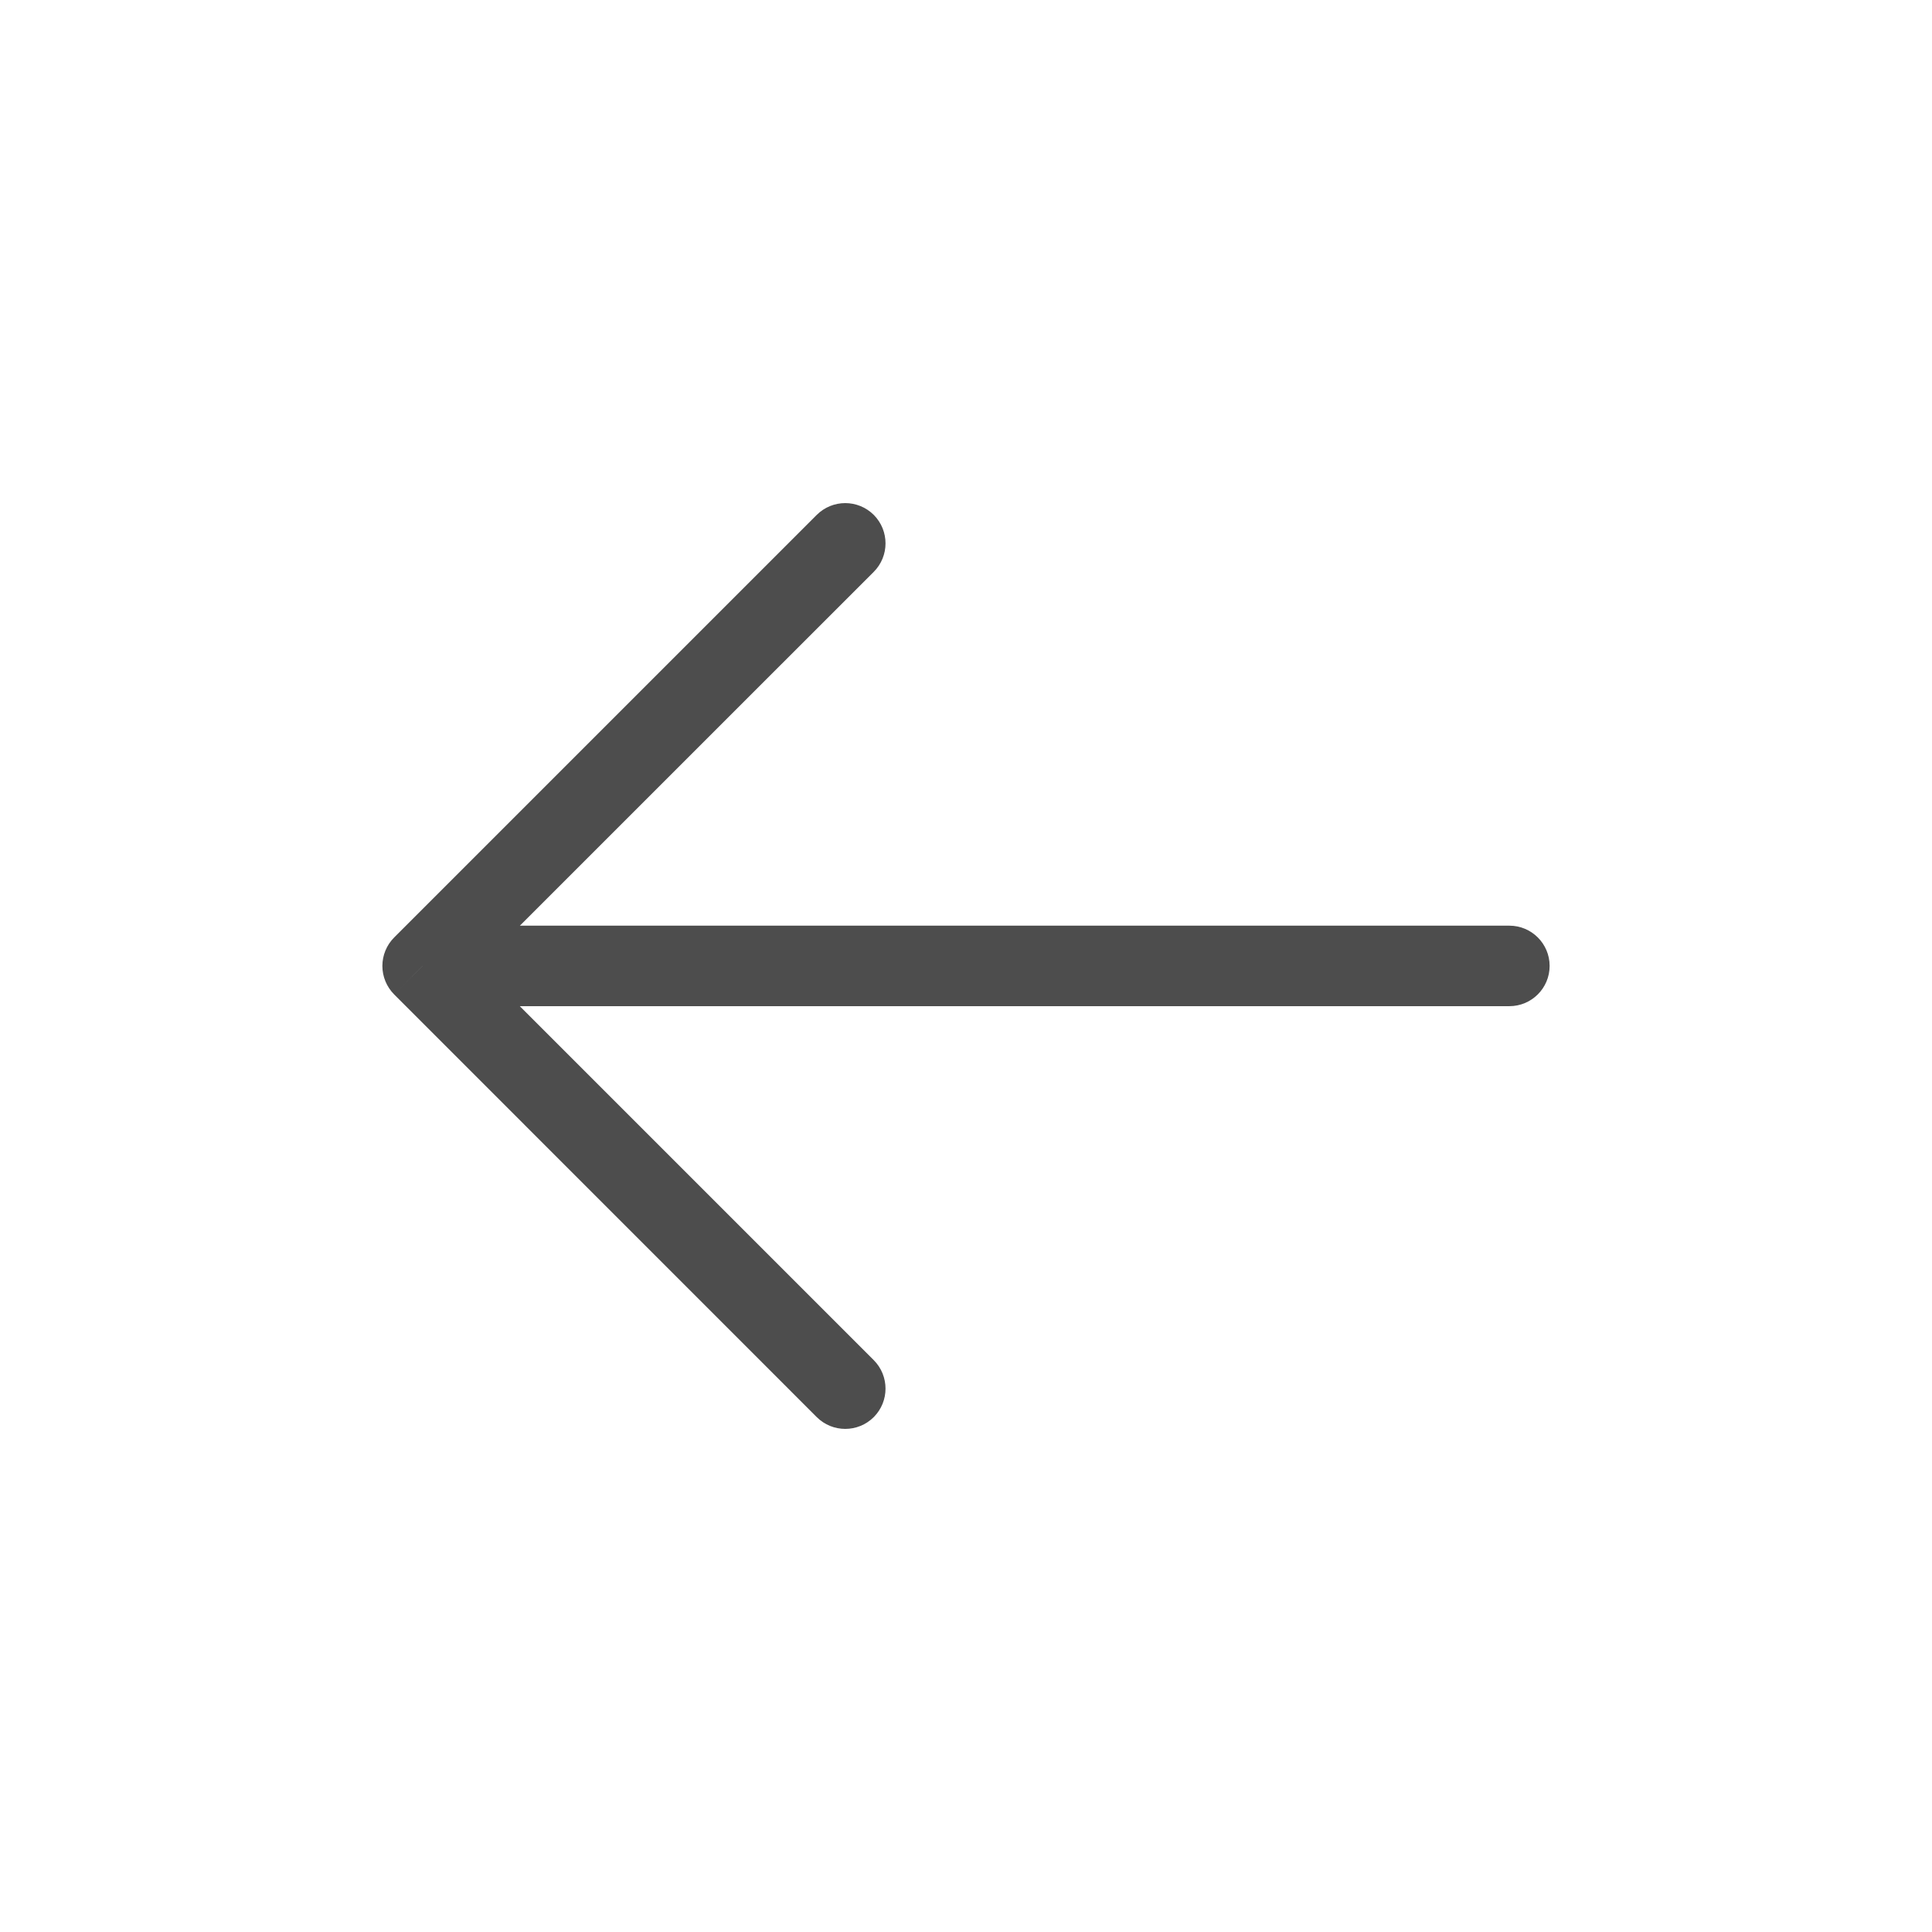 <svg width="24" height="24" viewBox="0 0 24 24" fill="none" xmlns="http://www.w3.org/2000/svg">
<path d="M5.25 11.999L4.896 12.353C4.803 12.259 4.75 12.132 4.75 11.999C4.75 11.867 4.803 11.739 4.896 11.646L5.25 11.999ZM18.75 11.499C19.026 11.499 19.25 11.723 19.25 11.999C19.25 12.275 19.026 12.499 18.75 12.499V11.499ZM10.146 6.396C10.342 6.201 10.658 6.201 10.854 6.396C11.049 6.592 11.049 6.908 10.854 7.104L10.146 6.396ZM10.854 16.896C11.049 17.092 11.049 17.408 10.854 17.604C10.658 17.799 10.342 17.799 10.146 17.604L10.854 16.896ZM5.25 11.499H18.75V12.499H5.25V11.499ZM10.854 7.104L5.604 12.353L4.896 11.646L10.146 6.396L10.854 7.104ZM5.604 11.646L10.854 16.896L10.146 17.604L4.896 12.353L5.604 11.646Z" fill="#4D4D4D"/>
</svg>
